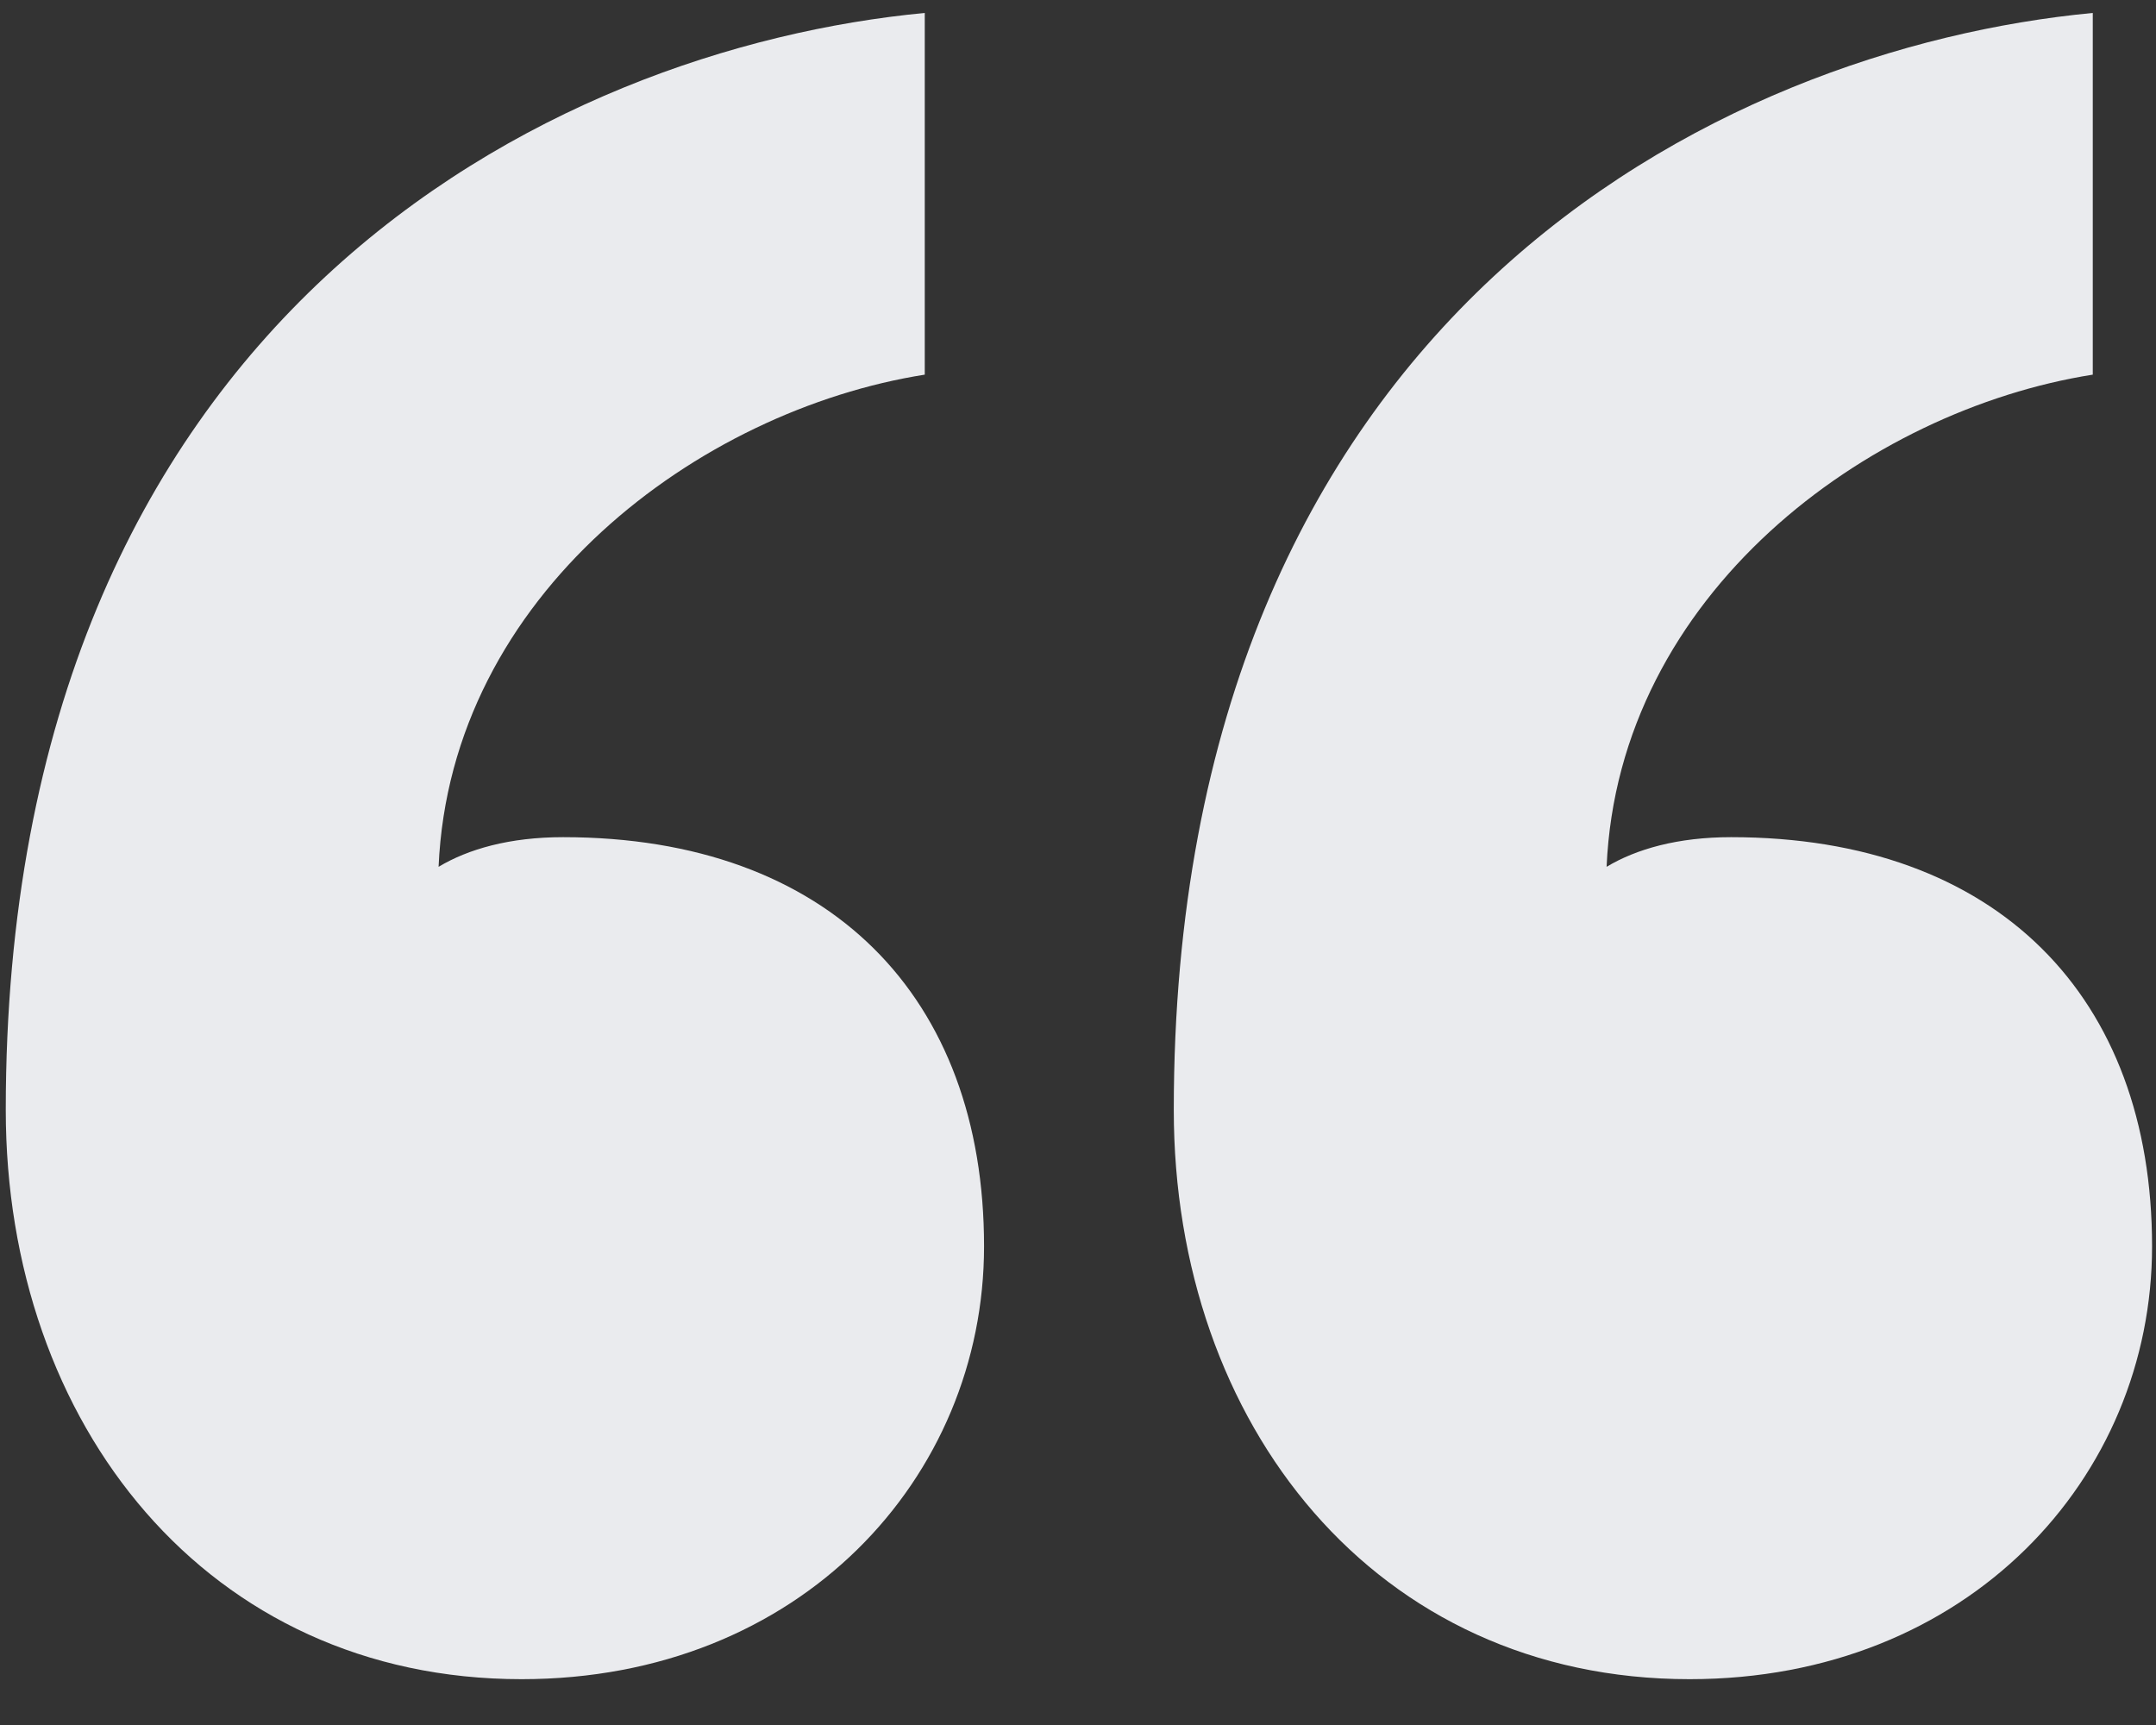<svg width="40" height="32" viewBox="0 0 40 32" fill="none" xmlns="http://www.w3.org/2000/svg">
<rect x="0" y="0" width="40" height="32" fill="#333333" stroke="none"/>
<path d="M18.257 23.12C18.257 18.5 15.397 15.53 10.447 15.53C9.457 15.53 8.687 15.75 8.137 16.08C8.357 11.02 12.977 7.61 17.157 6.95V0.24C10.227 0.9 0.107 5.85 0.107 20.59C0.107 26.42 3.847 31.15 9.677 31.15C14.847 31.15 18.257 27.41 18.257 23.12ZM39.927 23.12C39.927 18.5 37.067 15.53 32.117 15.53C31.127 15.53 30.357 15.75 29.807 16.08C30.027 11.02 34.647 7.61 38.827 6.95V0.24C31.897 0.9 21.777 5.85 21.777 20.59C21.777 26.42 25.517 31.15 31.347 31.15C36.517 31.15 39.927 27.41 39.927 23.12Z" fill="#EAEBEE"/>
</svg>
